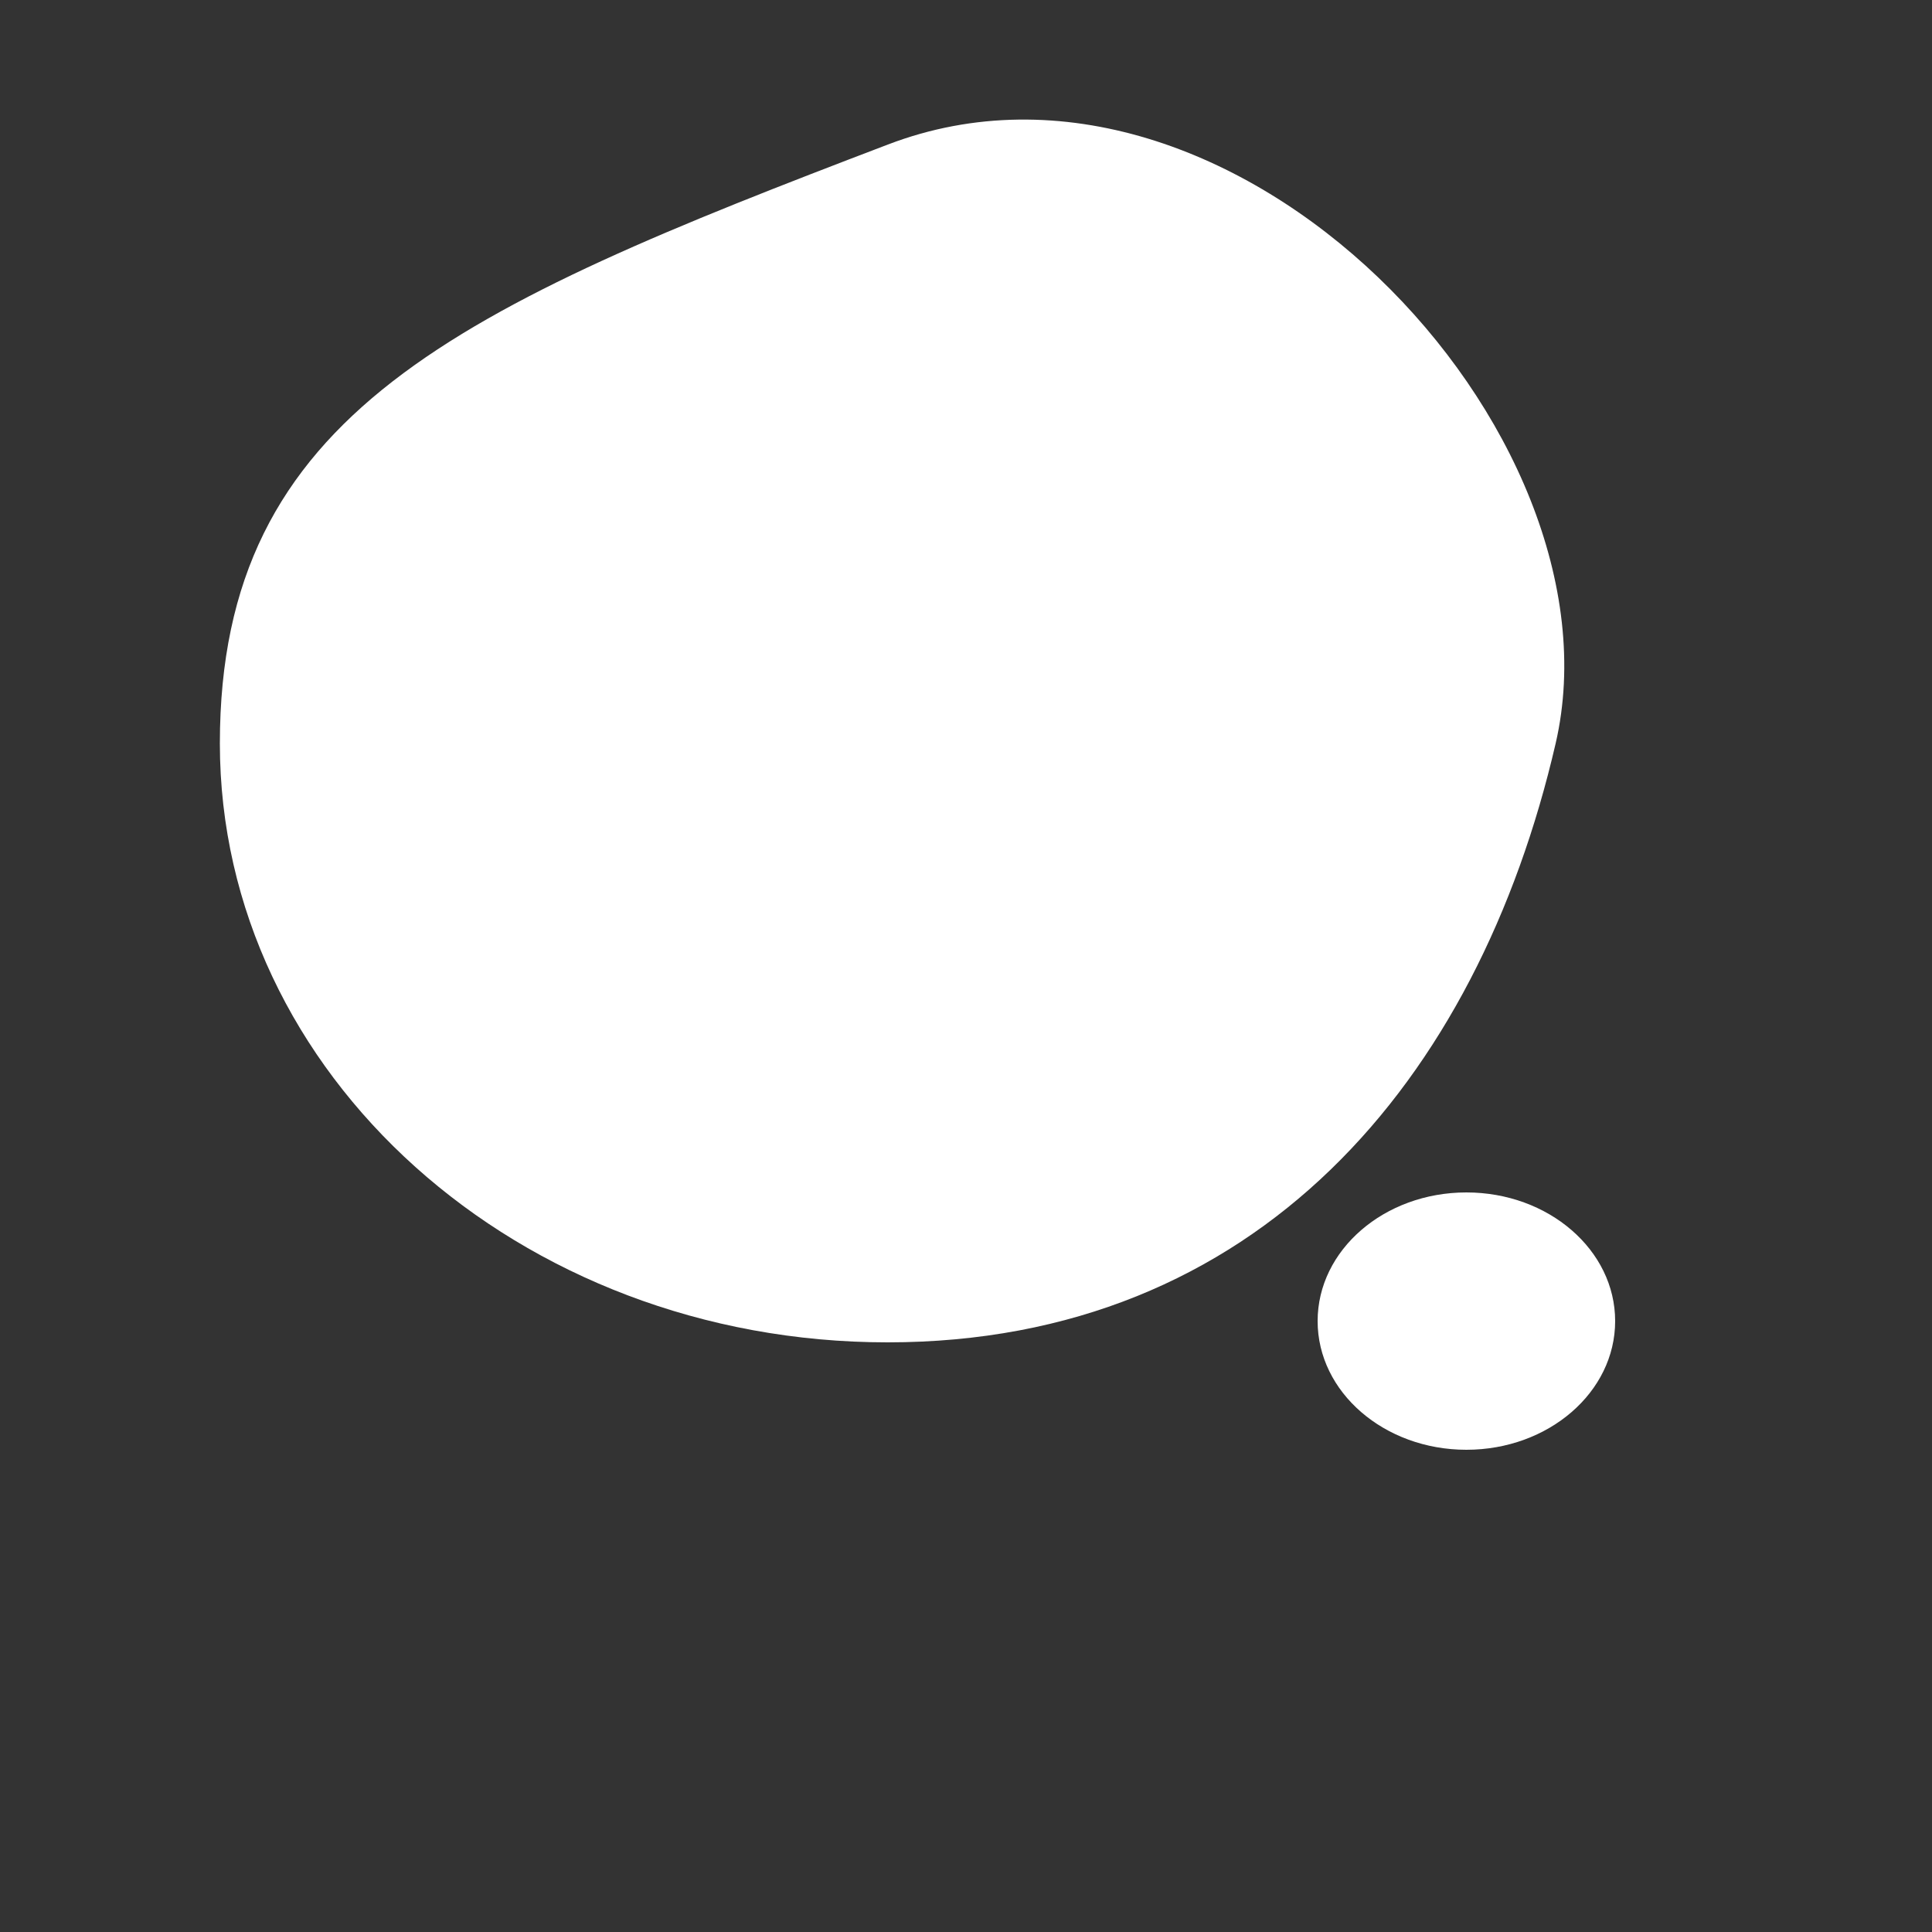 <?xml version="1.0" encoding="utf-8"?>
<!-- Generator: Adobe Illustrator 24.2.1, SVG Export Plug-In . SVG Version: 6.00 Build 0)  -->
<svg version="1.1" xmlns="http://www.w3.org/2000/svg" xmlns:xlink="http://www.w3.org/1999/xlink" x="0px" y="0px"
	 viewBox="0 0 500 500" style="enable-background:new 0 0 500 500;" xml:space="preserve">
<rect x="0" y="0" width="500" height="500" fill="#333333" stroke="none"/>
<style type="text/css">
	.st0{display:none;}
	.st1{display:inline;fill:#00A99D;stroke:#000000;stroke-miterlimit:10;}
	.st2{fill:#FFFFFF;}
</style>
<g id="レイヤー_2" class="st0">
	<rect x="-23.4" y="-5.1" class="st1" width="554.7" height="511.6"/>
</g>
<g id="レイヤー_1">
	<path class="st2" d="M402.6,192.4c-20.2,87.4-77.4,155-172.9,155S56.9,278,56.9,192.4s61.6-112.6,172.9-155
		C319,3.3,421.3,111.5,402.6,192.4z"/>
	<ellipse class="st2" cx="379.5" cy="341.9" rx="38.5" ry="33.3"/>
	<g>
	</g>
	<g>
	</g>
	<g>
	</g>
	<g>
	</g>
	<g>
	</g>
</g>
</svg>
